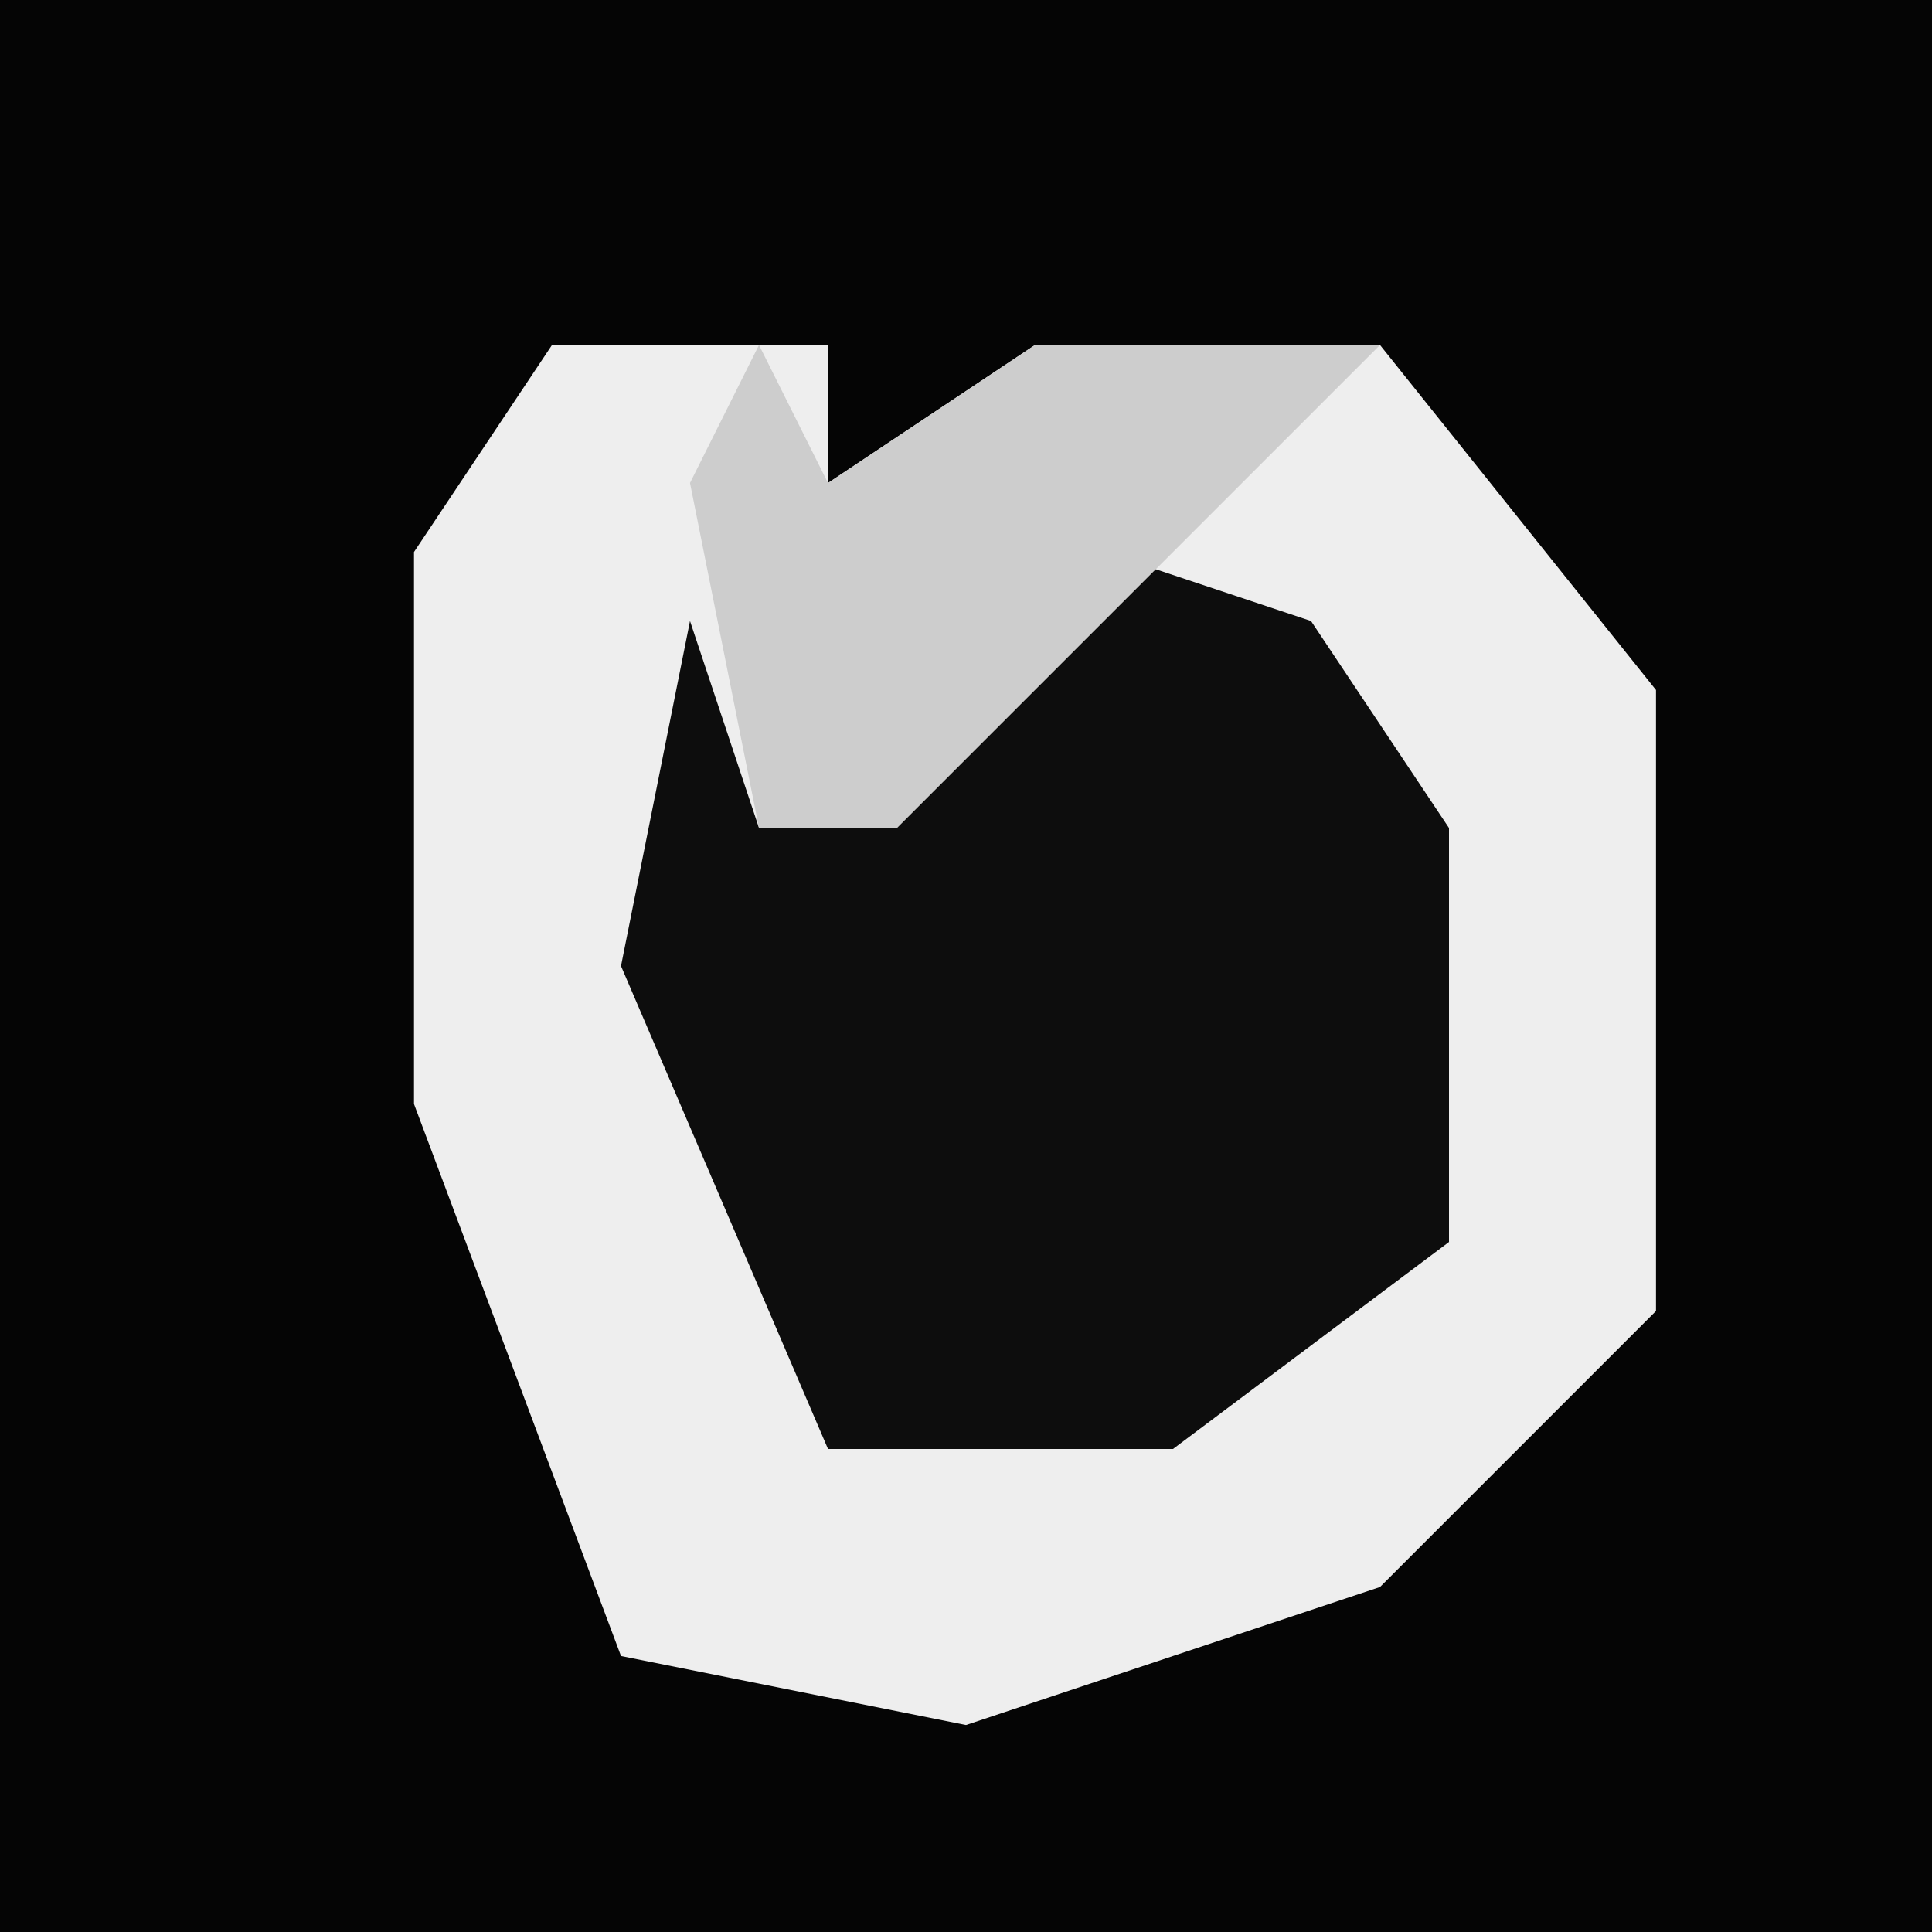 <?xml version="1.0" encoding="UTF-8"?>
<svg version="1.1" xmlns="http://www.w3.org/2000/svg" width="28" height="28">
<path d="M0,0 L28,0 L28,28 L0,28 Z " fill="#050505" transform="translate(0,0)"/>
<path d="M0,0 L4,0 L4,2 L7,0 L12,0 L16,5 L16,14 L12,18 L6,20 L1,19 L-2,11 L-2,3 Z " fill="#EEEEEE" transform="translate(8,5)"/>
<path d="M0,0 L3,1 L5,4 L5,10 L1,13 L-4,13 L-7,6 L-6,1 L-5,4 L-3,4 L-2,1 Z " fill="#0D0D0D" transform="translate(16,8)"/>
<path d="M0,0 L1,2 L4,0 L9,0 L5,4 L2,7 L0,7 L-1,2 Z " fill="#CDCDCD" transform="translate(11,5)"/>
</svg>
